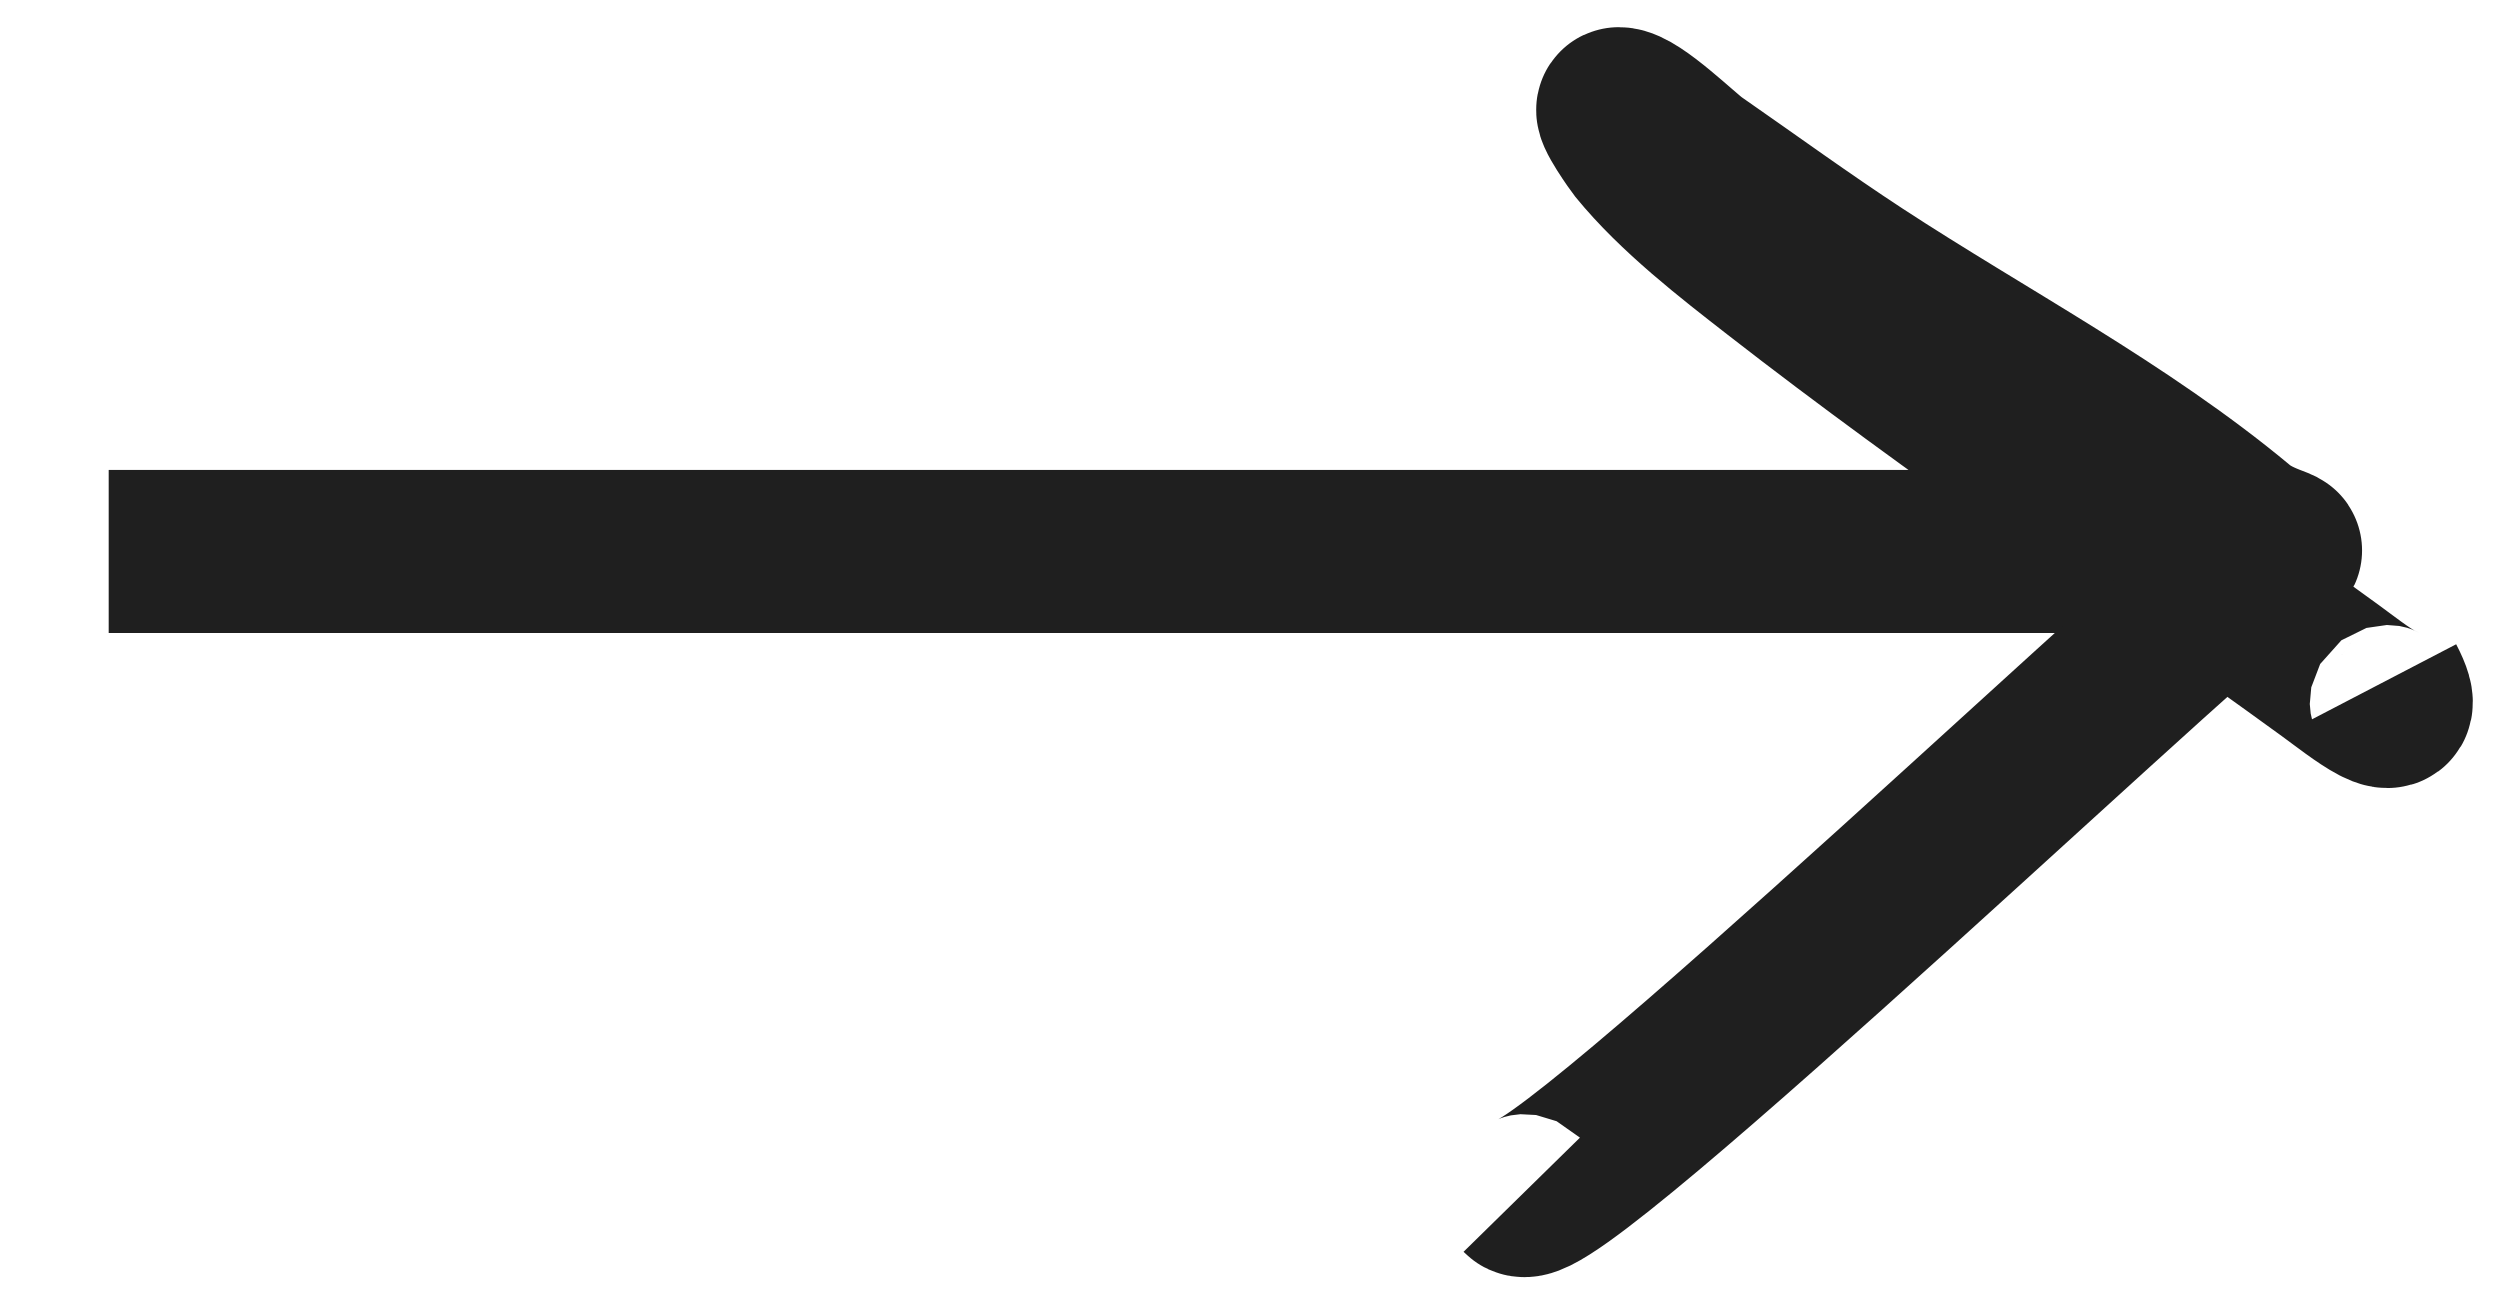 <svg width="46" height="24" viewBox="0 0 46 24" fill="none" xmlns="http://www.w3.org/2000/svg">
<path d="M2 10.147C15.153 10.147 28.307 10.147 41.461 10.147C42.492 10.147 41.695 10.144 41.183 9.717C39.054 7.943 36.512 6.614 34.191 5.096C33.165 4.425 32.178 3.705 31.172 3.007C30.954 2.856 30.081 2 29.786 2C29.663 2 30.136 2.657 30.155 2.681C30.852 3.535 31.848 4.305 32.712 4.977C36.002 7.538 39.501 9.884 42.878 12.339C43.361 12.69 44.365 13.511 43.863 12.547" stroke="#1F1F1F" stroke-width="3" strokeLinecap="round"/>
<path d="M42 10C41.143 10.408 28.515 22.508 28 21.983" stroke="#1F1F1F" stroke-width="3" strokeLinecap="round"/>
</svg>
